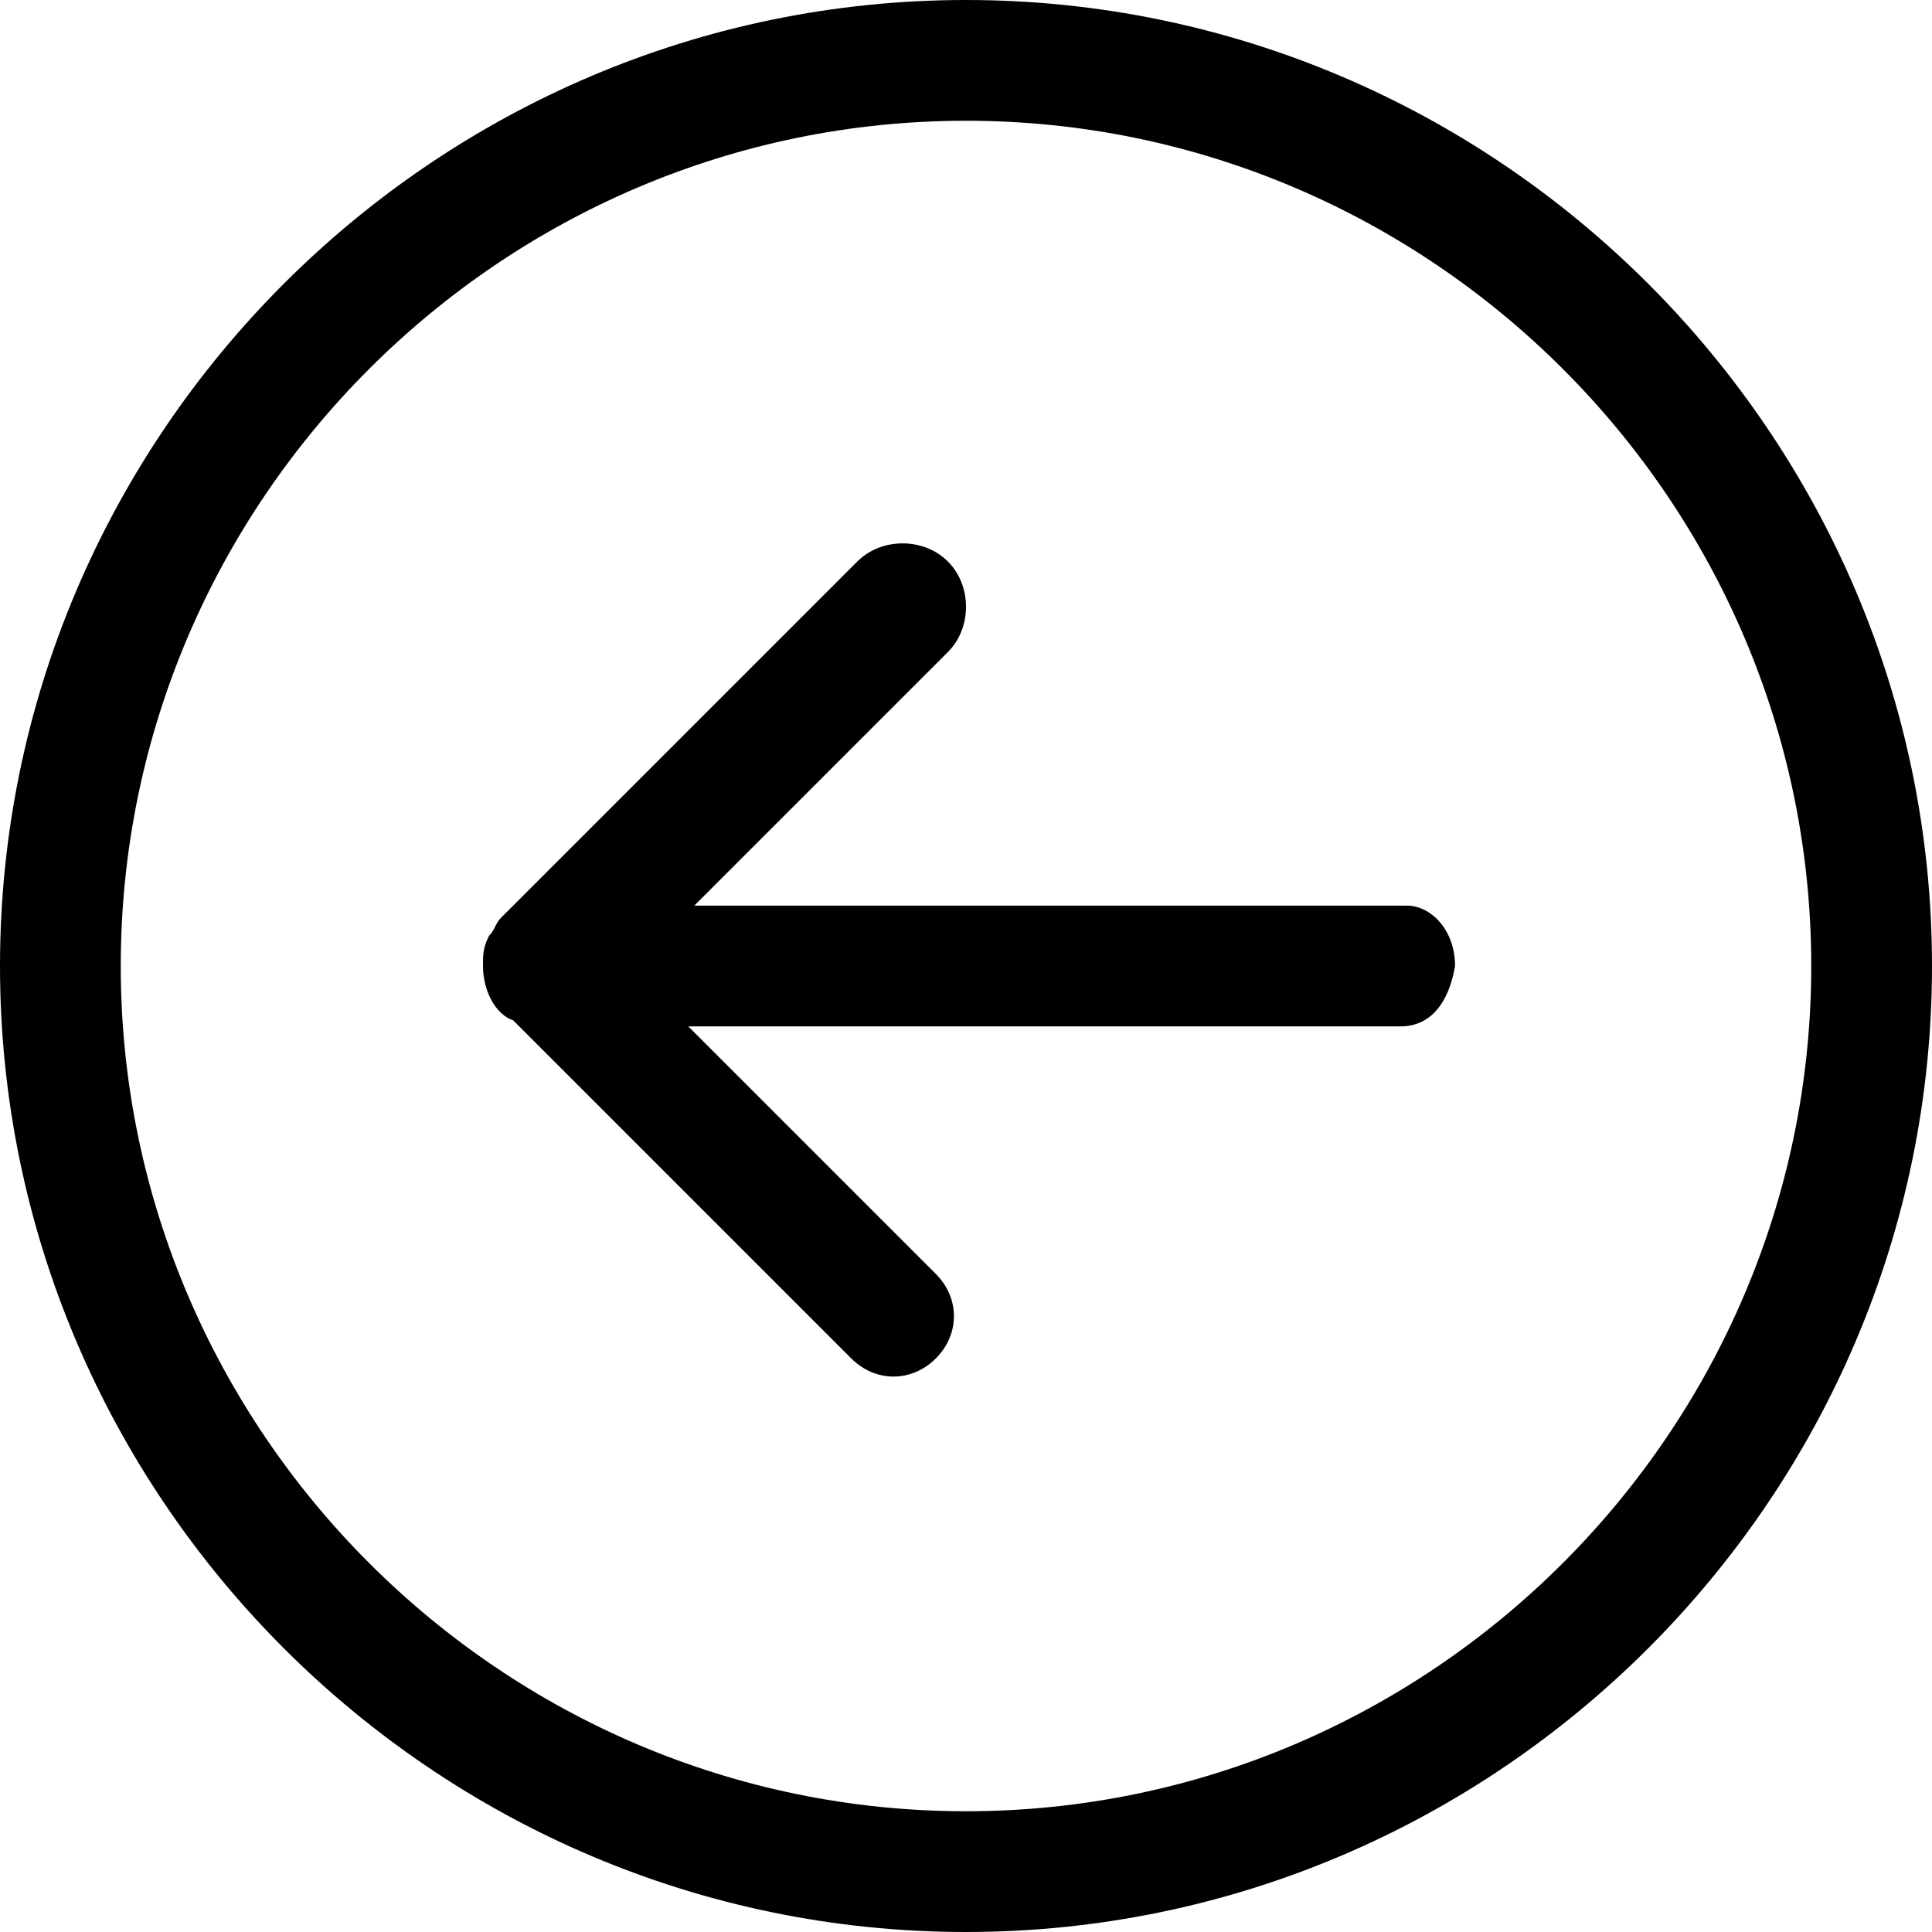 <svg xmlns="http://www.w3.org/2000/svg" xmlns:xlink="http://www.w3.org/1999/xlink" id="Layer_1" x="0" y="0" version="1.1" viewBox="0 0 32 32" xml:space="preserve" style="enable-background:new 0 0 32 32"><style type="text/css">.st0{fill-rule:evenodd;clip-rule:evenodd}</style><path d="M16,32C7.2,32,0,24.8,0,16C0,7.2,7.2,0,16,0c8.8,0,16,7.2,16,16C32,24.8,24.8,32,16,32z M16,2C8.3,2,2,8.3,2,16	c0,7.7,6.3,14,14,14c7.7,0,14-6.3,14-14C30,8.3,23.7,2,16,2z M23.2,17H11.4l4.1,4.1c0.4,0.4,0.4,1,0,1.4c-0.4,0.4-1,0.4-1.4,0	l-5.6-5.6C8.2,16.8,8,16.4,8,16c0-0.2,0-0.3,0.1-0.5c0,0,0,0,0,0c0.1-0.1,0.1-0.2,0.2-0.3c0,0,0,0,0,0l5.9-5.9	c0.4-0.4,1.1-0.4,1.5,0c0.4,0.4,0.4,1.1,0,1.5L11.5,15h11.8c0.4,0,0.8,0.4,0.8,1C24,16.6,23.7,17,23.2,17z" class="st0"/></svg>